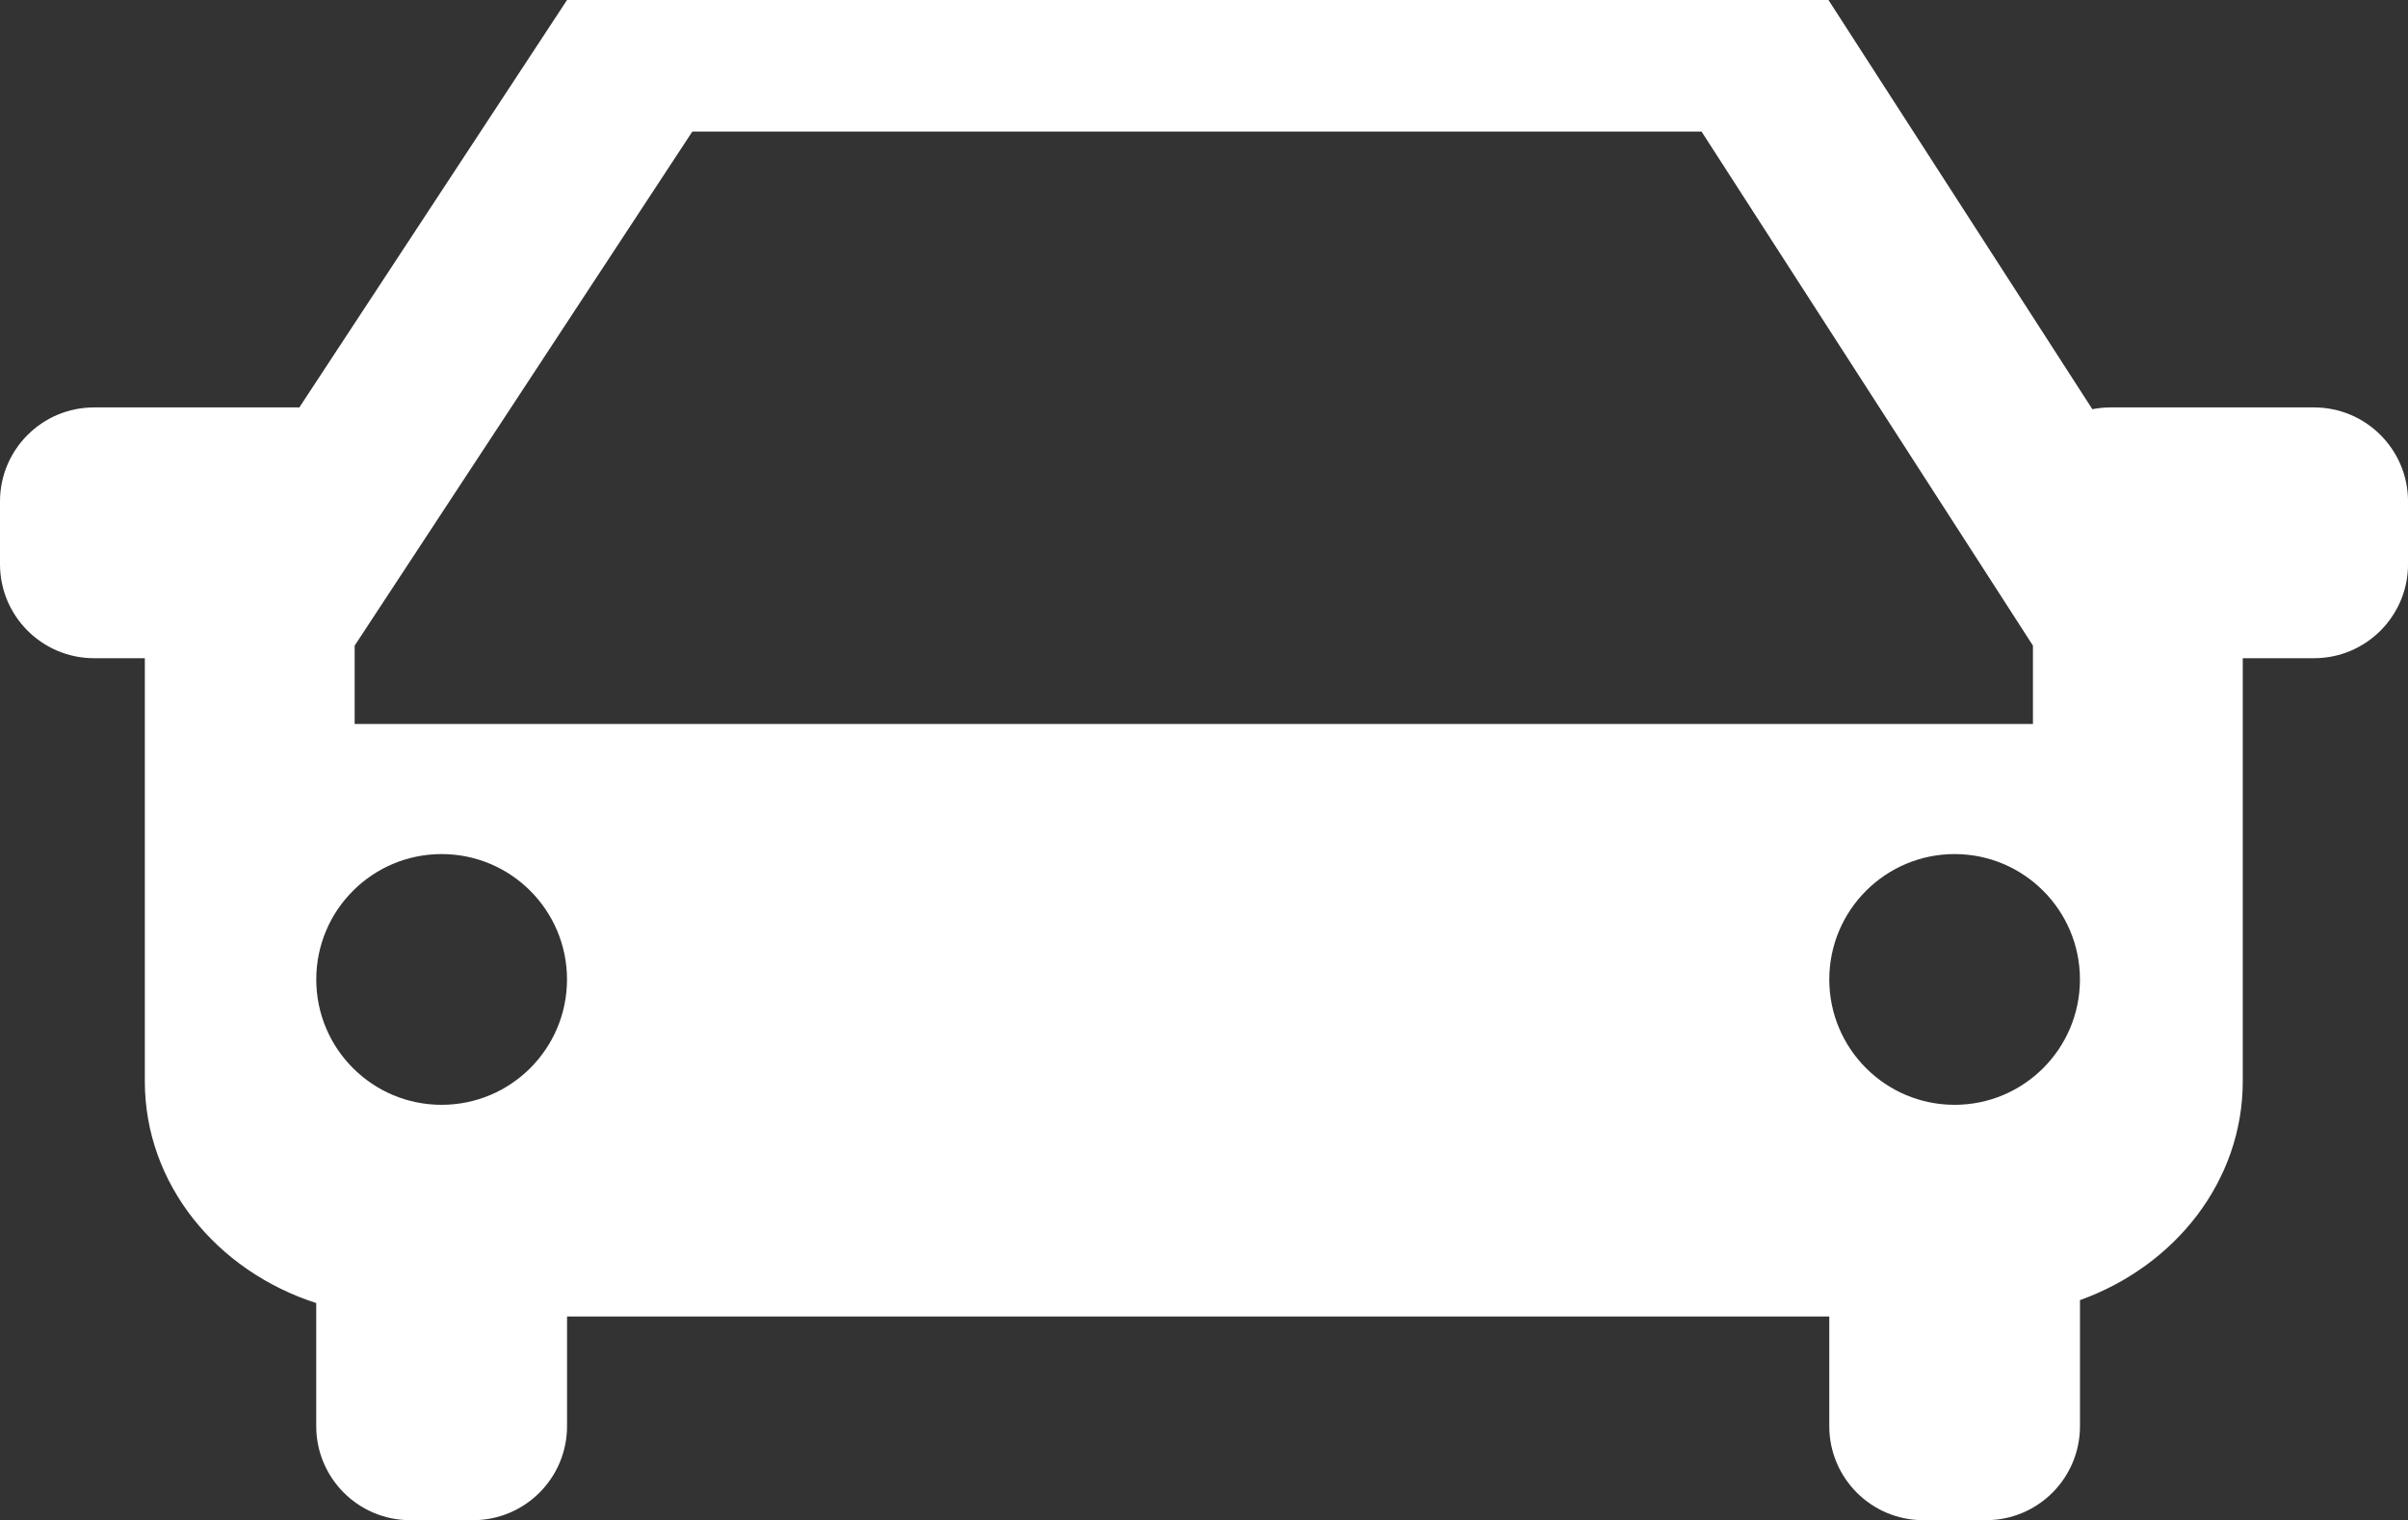 <?xml version="1.0" encoding="iso-8859-1"?>
<!-- Generator: Adobe Illustrator 15.0.0, SVG Export Plug-In . SVG Version: 6.00 Build 0)  -->
<!DOCTYPE svg PUBLIC "-//W3C//DTD SVG 1.1//EN" "http://www.w3.org/Graphics/SVG/1.1/DTD/svg11.dtd">
<svg version="1.1" id="Layer_1" xmlns="http://www.w3.org/2000/svg" xmlns:xlink="http://www.w3.org/1999/xlink" x="0px" y="0px"
	 width="62.098px" height="39.199px" viewBox="0 0 62.098 39.199" style="enable-background:new 0 0 62.098 39.199;"
	 xml:space="preserve">
<rect x="0" y="0" width="62.098" height="39.199" fill="#333333" stroke="none"/>
<path style="fill:#FFFFFF;" d="M59.674,10.506H54.42c-0.159,0-0.313,0.018-0.462,0.046L47.153,0h-32.53L7.717,10.51
	c-0.013,0-0.025-0.004-0.038-0.004H2.426C1.087,10.506,0,11.592,0,12.93v1.618c0,1.339,1.087,2.425,2.426,2.425h1.309v2.122v8.789
	c0,2.646,1.849,4.89,4.42,5.718v3.174c0,1.34,1.086,2.425,2.425,2.425h1.617c1.339,0,2.426-1.085,2.426-2.425v-2.828h32.551v2.828
	c0,1.34,1.086,2.425,2.424,2.425h1.617c1.34,0,2.424-1.085,2.424-2.425v-3.25c2.456-0.881,4.198-3.072,4.198-5.642v-8.789v-2.122
	h1.838c1.339,0,2.424-1.086,2.424-2.425V12.93C62.098,11.592,61.013,10.506,59.674,10.506 M11.388,28.49
	c-1.786,0-3.232-1.448-3.232-3.233c0-1.784,1.447-3.233,3.232-3.233c1.787,0,3.234,1.449,3.234,3.233
	C14.622,27.042,13.174,28.49,11.388,28.49 M9.146,18.67v-2.021l8.708-13.256H43.88l8.546,13.256v2.021H9.146z M50.406,28.49
	c-1.784,0-3.232-1.448-3.232-3.233c0-1.784,1.449-3.233,3.232-3.233c1.784,0,3.232,1.449,3.232,3.233
	C53.638,27.042,52.19,28.49,50.406,28.49"/>
</svg>
